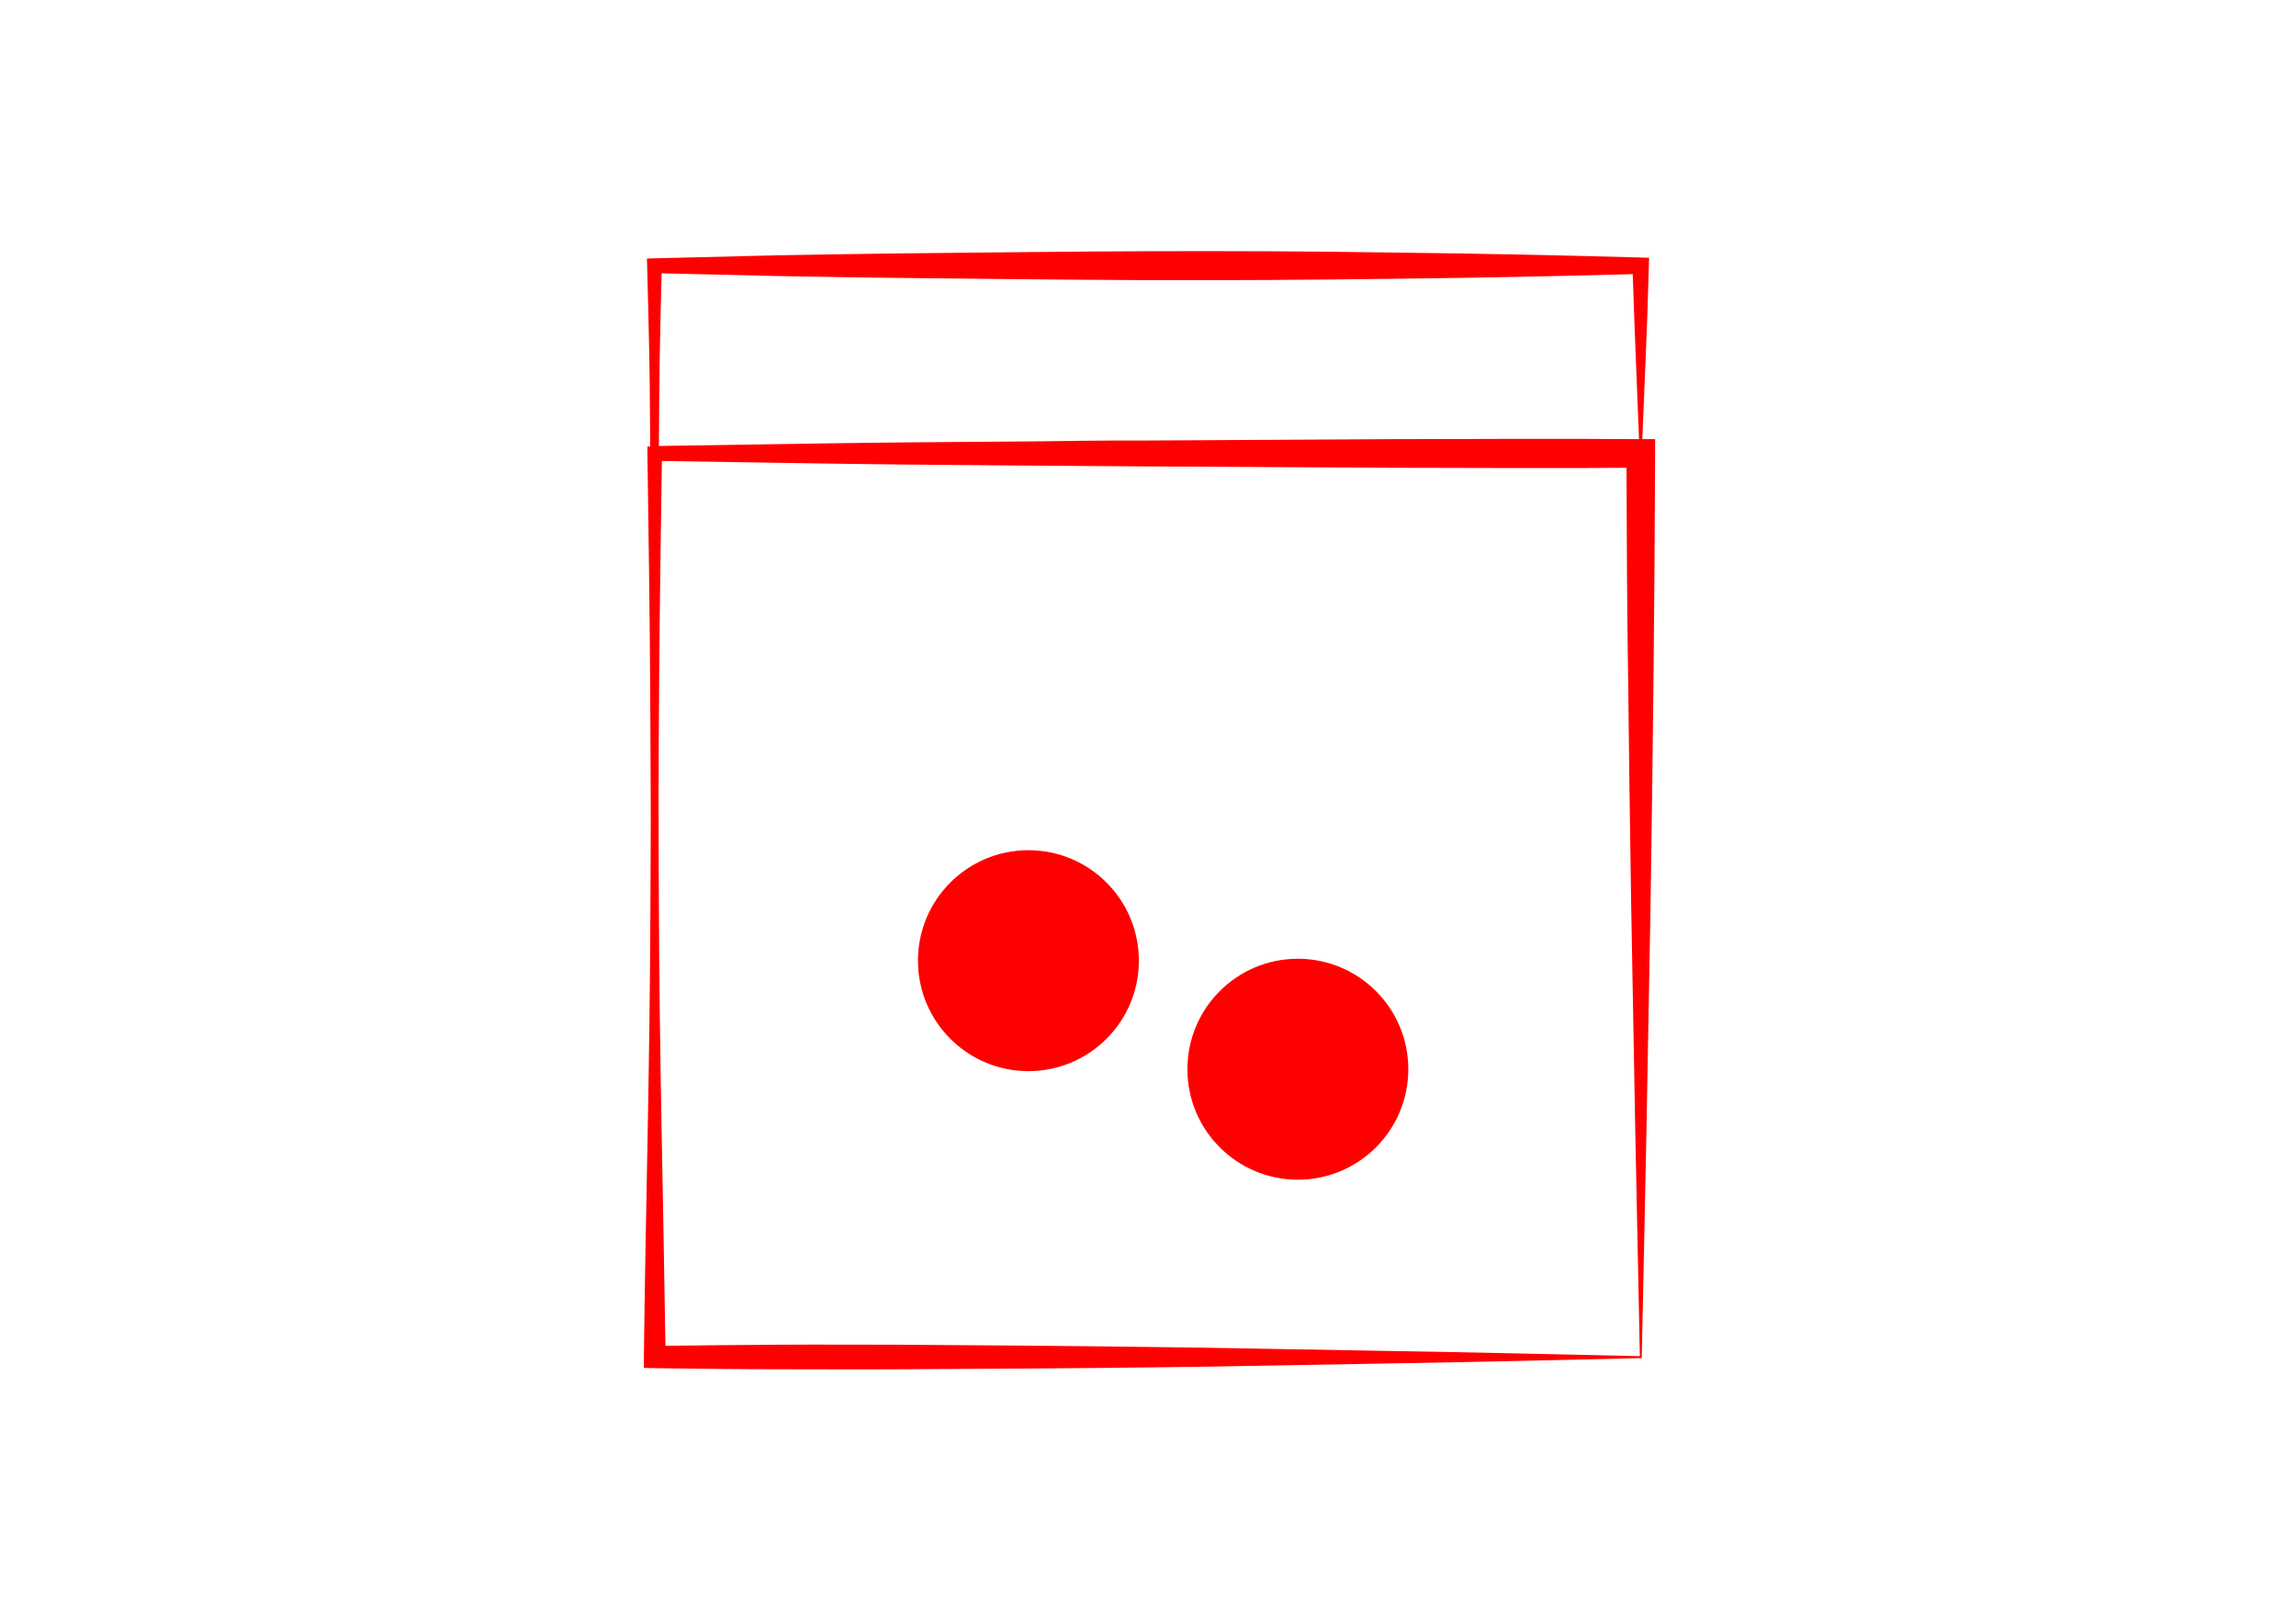 <?xml version="1.0" encoding="utf-8"?>
<!-- Generator: Adobe Illustrator 21.1.0, SVG Export Plug-In . SVG Version: 6.00 Build 0)  -->
<svg version="1.1" id="Calque_1" xmlns="http://www.w3.org/2000/svg" xmlns:xlink="http://www.w3.org/1999/xlink" x="0px" y="0px"
	 viewBox="0 0 841.9 595.3" style="enable-background:new 0 0 841.9 595.3;" xml:space="preserve">
<style type="text/css">
	.st0{fill:#FF0000;}
</style>
<title>Plan de travail 2</title>
<circle class="st0" cx="377.1" cy="352.2" r="40.5"/>
<circle class="st0" cx="475.9" cy="392" r="40.5"/>
<path class="st0" d="M602.2,161l1.2-28.8c0.5-11.4,0.9-23.1,1.2-34.8l0.1-2.9l-3.1-0.1c-15.1-0.4-30.1-0.8-45.2-1.1l-22.6-0.4
	l-22.6-0.3c-30.1-0.5-60.3-0.6-90.4-0.5c-30.1,0.1-60.3,0.5-90.4,0.8c-15.1,0.2-30.1,0.4-45.2,0.7L240,94.7l-2.8,0.1l0.1,2.7
	c0.3,11.4,0.6,22.7,0.8,34.1c0.1,5.7,0.2,11.4,0.2,17.1c0.1,5,0.1,10,0.1,15h-1v2.7c0.4,27.6,0.8,55.2,1,82.8
	c0.1,13.8,0.1,27.6,0.2,41.4c0.1,13.8-0.1,27.6-0.1,41.4c-0.1,27.6-0.5,55.2-1,82.8c-0.5,27.6-1.1,55.2-1.4,82.8l0,3.9l4,0.1
	c15.2,0.2,30.4,0.4,45.6,0.4s30.4,0.1,45.6,0c30.4-0.2,60.8-0.3,91.1-0.7l22.7-0.3l22.6-0.4l45.1-0.8c30-0.5,59.8-1.2,89.2-1.9
	l1.7-81.8l1.5-82.7l0.6-41.6l0.5-41.8c0.3-27.9,0.5-55.8,0.6-83.7V161H602.2z M285.2,101.2c15.1,0.3,30.1,0.5,45.2,0.7
	c30.1,0.3,60.3,0.7,90.4,0.8c30.1,0.1,60.3-0.1,90.4-0.5l22.6-0.3l22.6-0.4c14.1-0.3,28.2-0.6,42.3-1c0.3,10,0.7,20.1,1.1,30.3
	l1.2,30.2l-22.1-0.1h-22.4l-45.2,0.1l-90.4,0.5c0,0-0.1,0-0.1,0c-0.6,0-1.2,0-1.8,0c-7.5,0-14.9,0-22.3,0.1
	c-5.2,0.1-10.4,0.1-15.5,0.2c-16.9,0.1-33.8,0.3-50.7,0.4c-29.6,0.3-59.3,0.9-88.9,1.3c0-5,0.1-10,0.1-14.9
	c0.1-5.7,0.1-11.4,0.2-17.1c0.2-10.4,0.4-20.9,0.7-31.3L285.2,101.2z M601.3,497.2c-30.8-0.7-61.3-1.4-91.5-1.9l-45.3-0.8l-22.6-0.4
	l-22.5-0.3c-30-0.4-59.9-0.6-89.7-0.8c-14.9,0-29.8-0.1-44.8,0c-13.6,0.1-27.2,0.2-40.9,0.4c-0.4-26.2-0.9-52.5-1.4-78.8
	c-0.5-27.6-0.9-55.2-1-82.8c-0.1-13.8-0.1-27.6-0.1-41.4c0-13.8,0.1-27.6,0.2-41.4c0.2-26.7,0.6-53.4,1-80c29.2,0.4,58.5,1,87.7,1.3
	c30.1,0.3,60.3,0.5,90.4,0.7l90.4,0.5l45.2,0.1h22.6l17.4-0.1c0.1,25.5,0.2,51.1,0.6,76.7l0.5,41l0.6,41.2l1.5,82.9L601.3,497.2
	L601.3,497.2z"/>
</svg>
